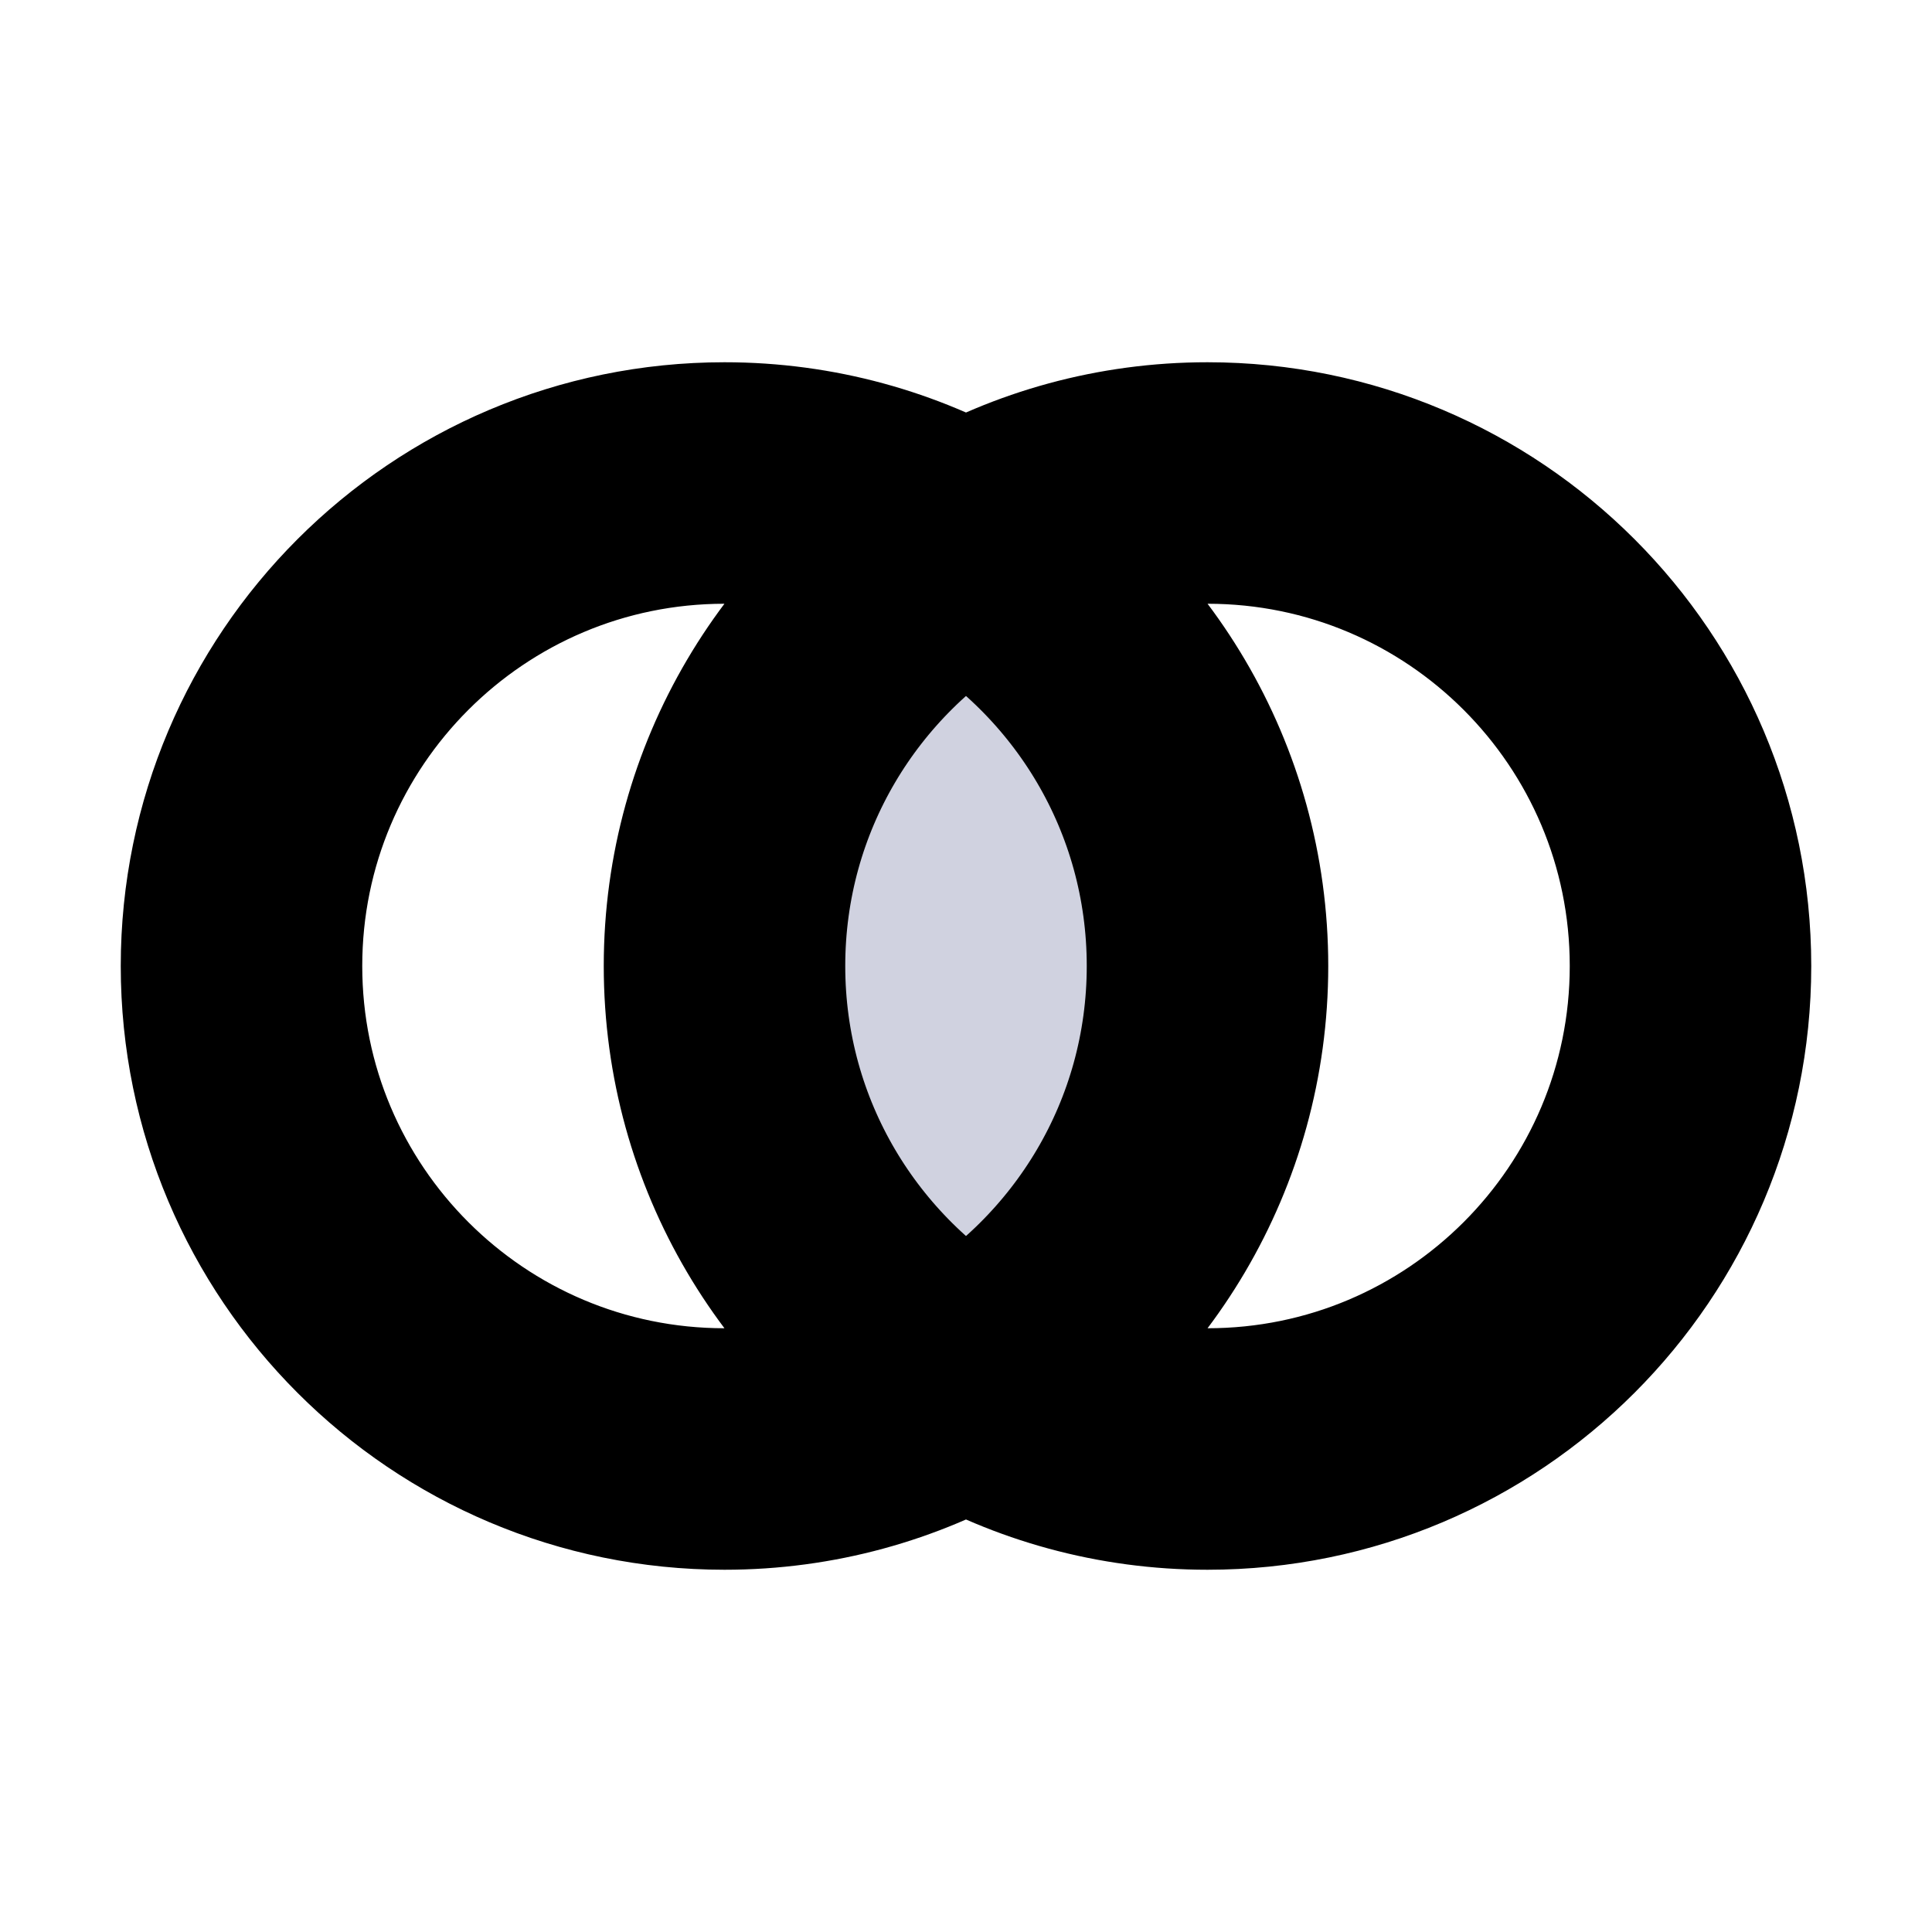<svg viewBox="0 0 16 16" fill="none" xmlns="http://www.w3.org/2000/svg">
    <path fill-rule="evenodd" clip-rule="evenodd" d="M8 11.465C9.196 10.773 10 9.481 10 8C10 6.519 9.196 5.227 8 4.535C6.804 5.227 6 6.519 6 8C6 9.481 6.804 10.773 8 11.465Z" fill="#D0D2E0" class="icon-light" />
    <path fill-rule="evenodd" clip-rule="evenodd" d="M6 8C6 9.481 6.804 10.773 8 11.465C9.196 10.773 10 9.481 10 8C10 6.519 9.196 5.227 8 4.535C6.804 5.227 6 6.519 6 8Z" fill="#D0D2E0" class="icon-light" />
    <path d="M8 11.465C9.196 10.773 10 9.481 10 8C10 6.519 9.196 5.227 8 4.535M8 11.465C6.804 10.773 6 9.481 6 8C6 6.519 6.804 5.227 8 4.535M8 11.465C8.588 11.805 9.271 12 10 12C12.209 12 14 10.209 14 8C14 5.791 12.209 4 10 4C9.271 4 8.588 4.195 8 4.535M8 11.465C7.412 11.805 6.729 12 6 12C3.791 12 2 10.209 2 8C2 5.791 3.791 4 6 4C6.729 4 7.412 4.195 8 4.535" stroke="currentColor" stroke-width="2" class="icon-dark" />
</svg>
